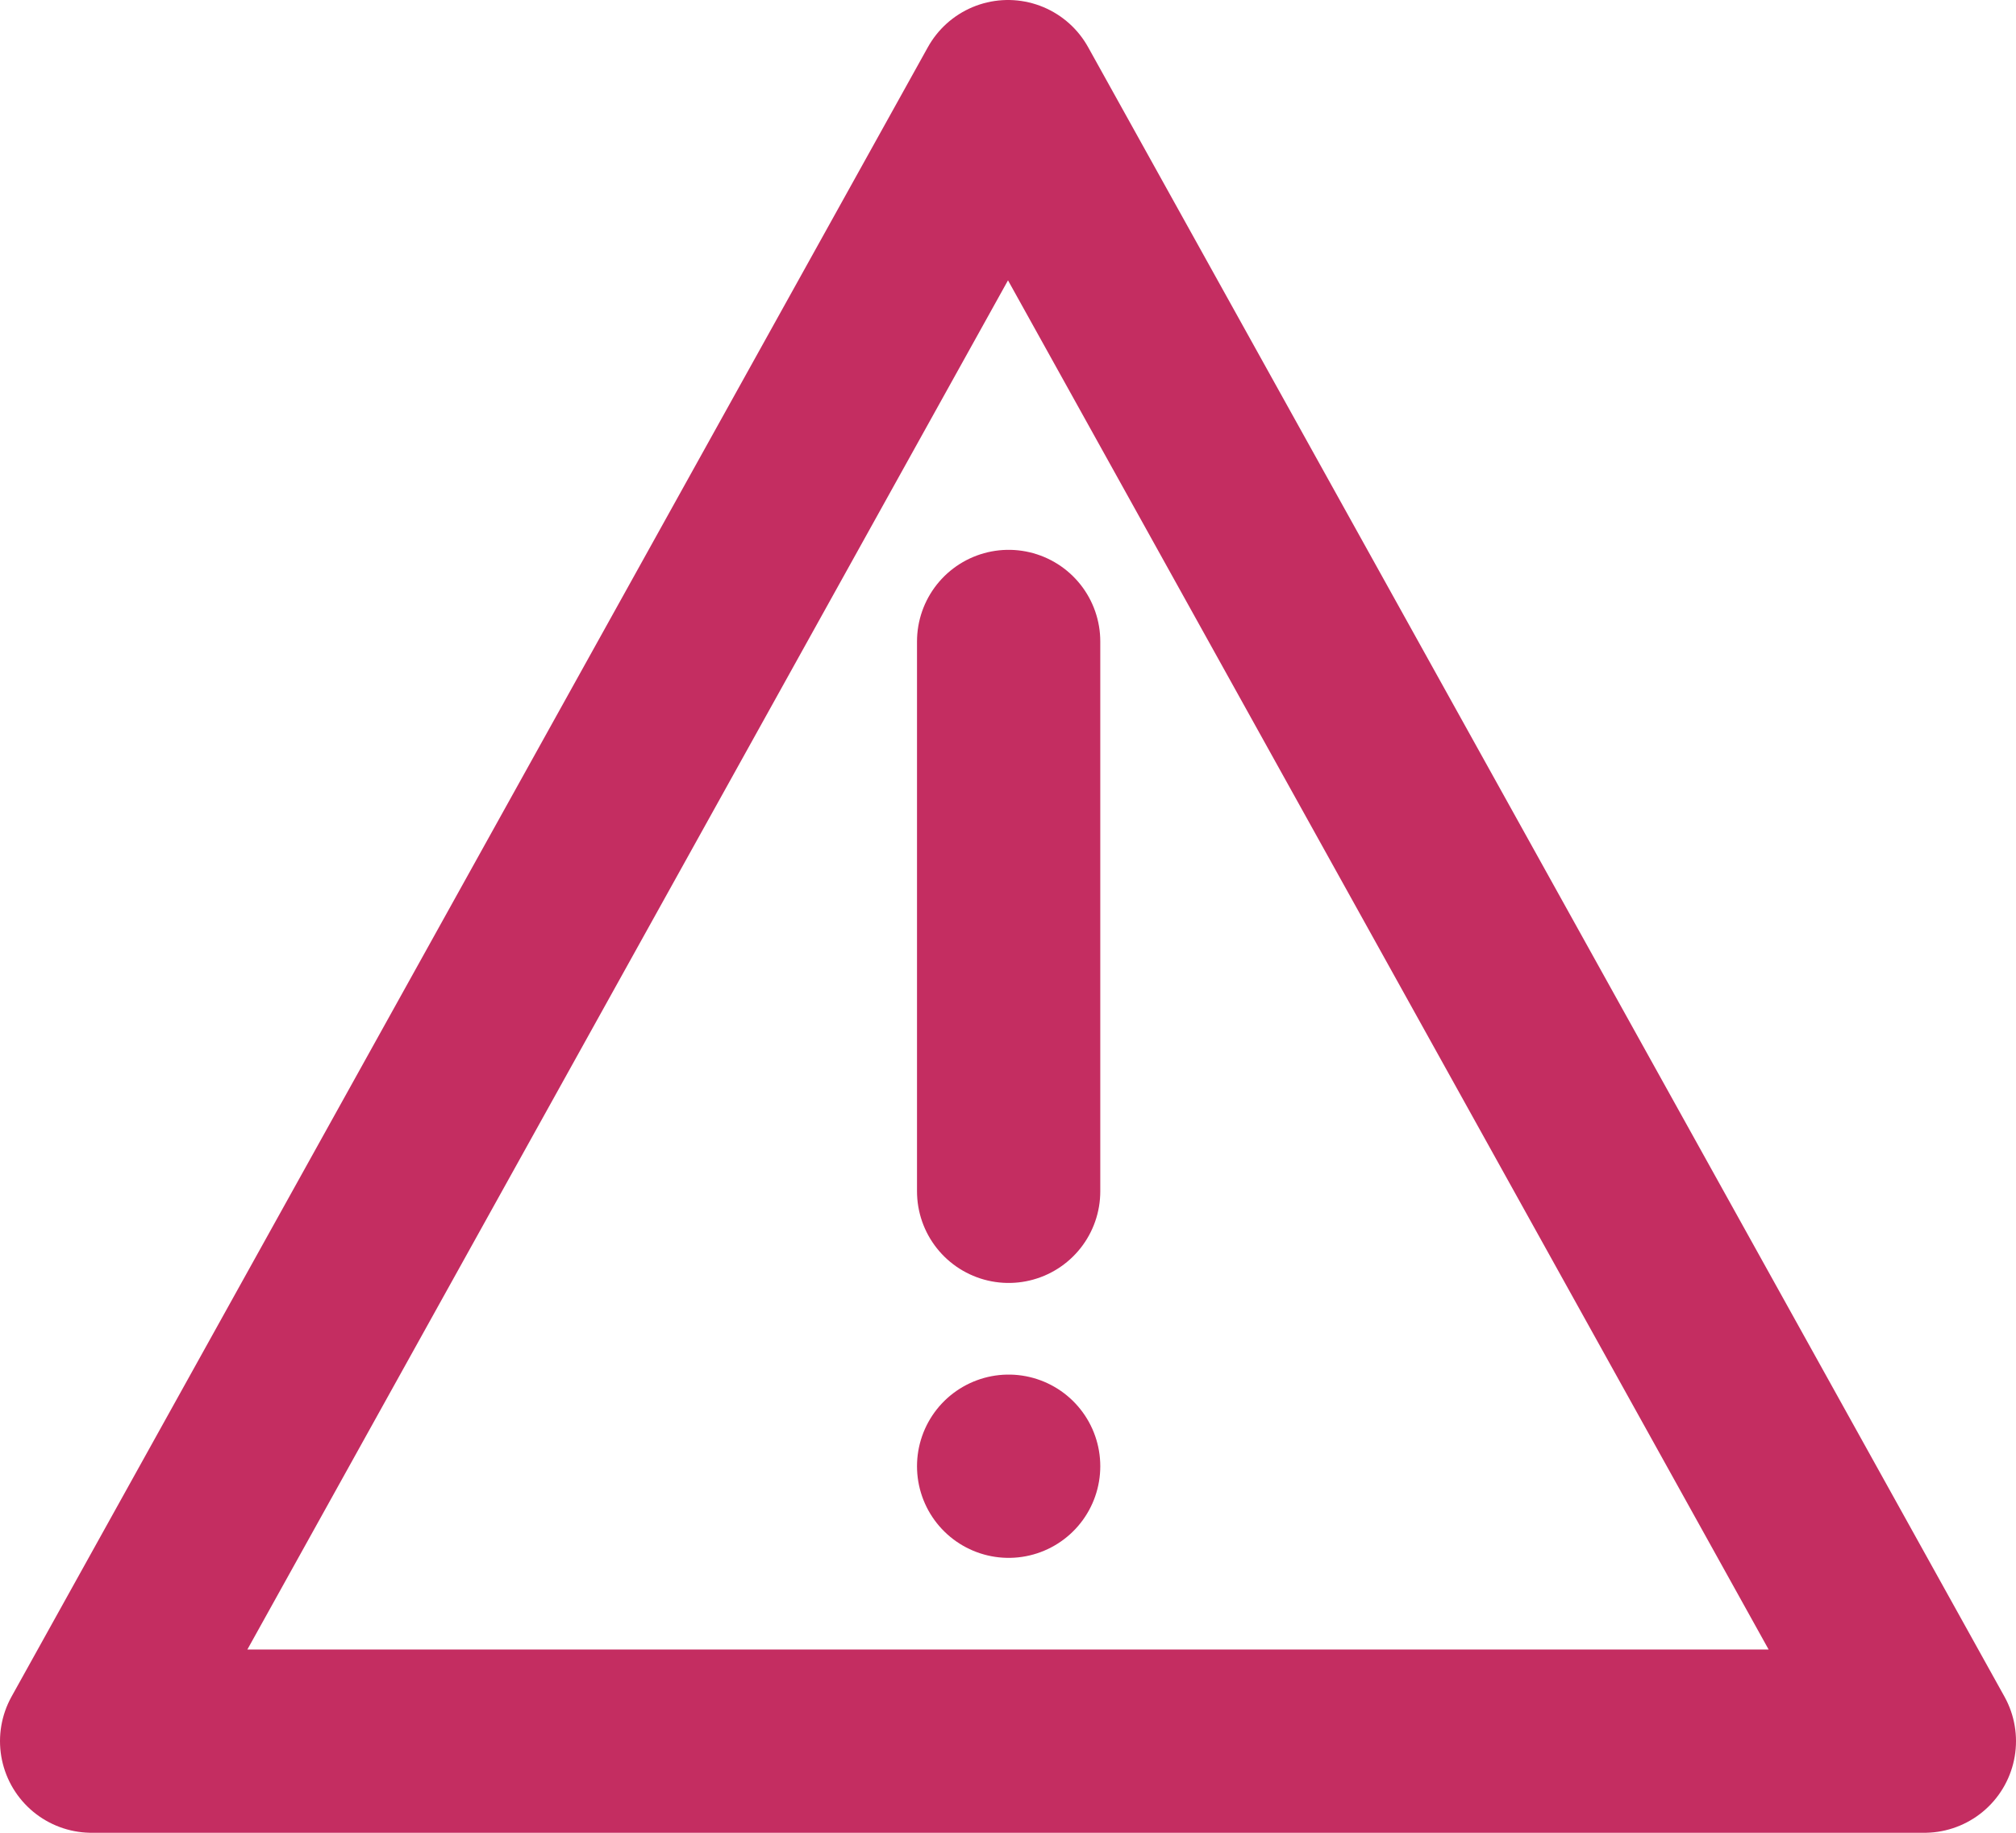 <svg xmlns="http://www.w3.org/2000/svg" width="22" height="20"><defs><style>.a{fill:none;stroke:#C42D61;stroke-linecap:round;stroke-linejoin:round;stroke-miterlimit:10;stroke-width:2px}</style></defs><path class="a" d="M-59.7-3430.5v6M-59.7-3421.5h0" transform="translate(70.707 3437.5)"/><path class="a" d="M11,1,1,19H21Z"/></svg>
